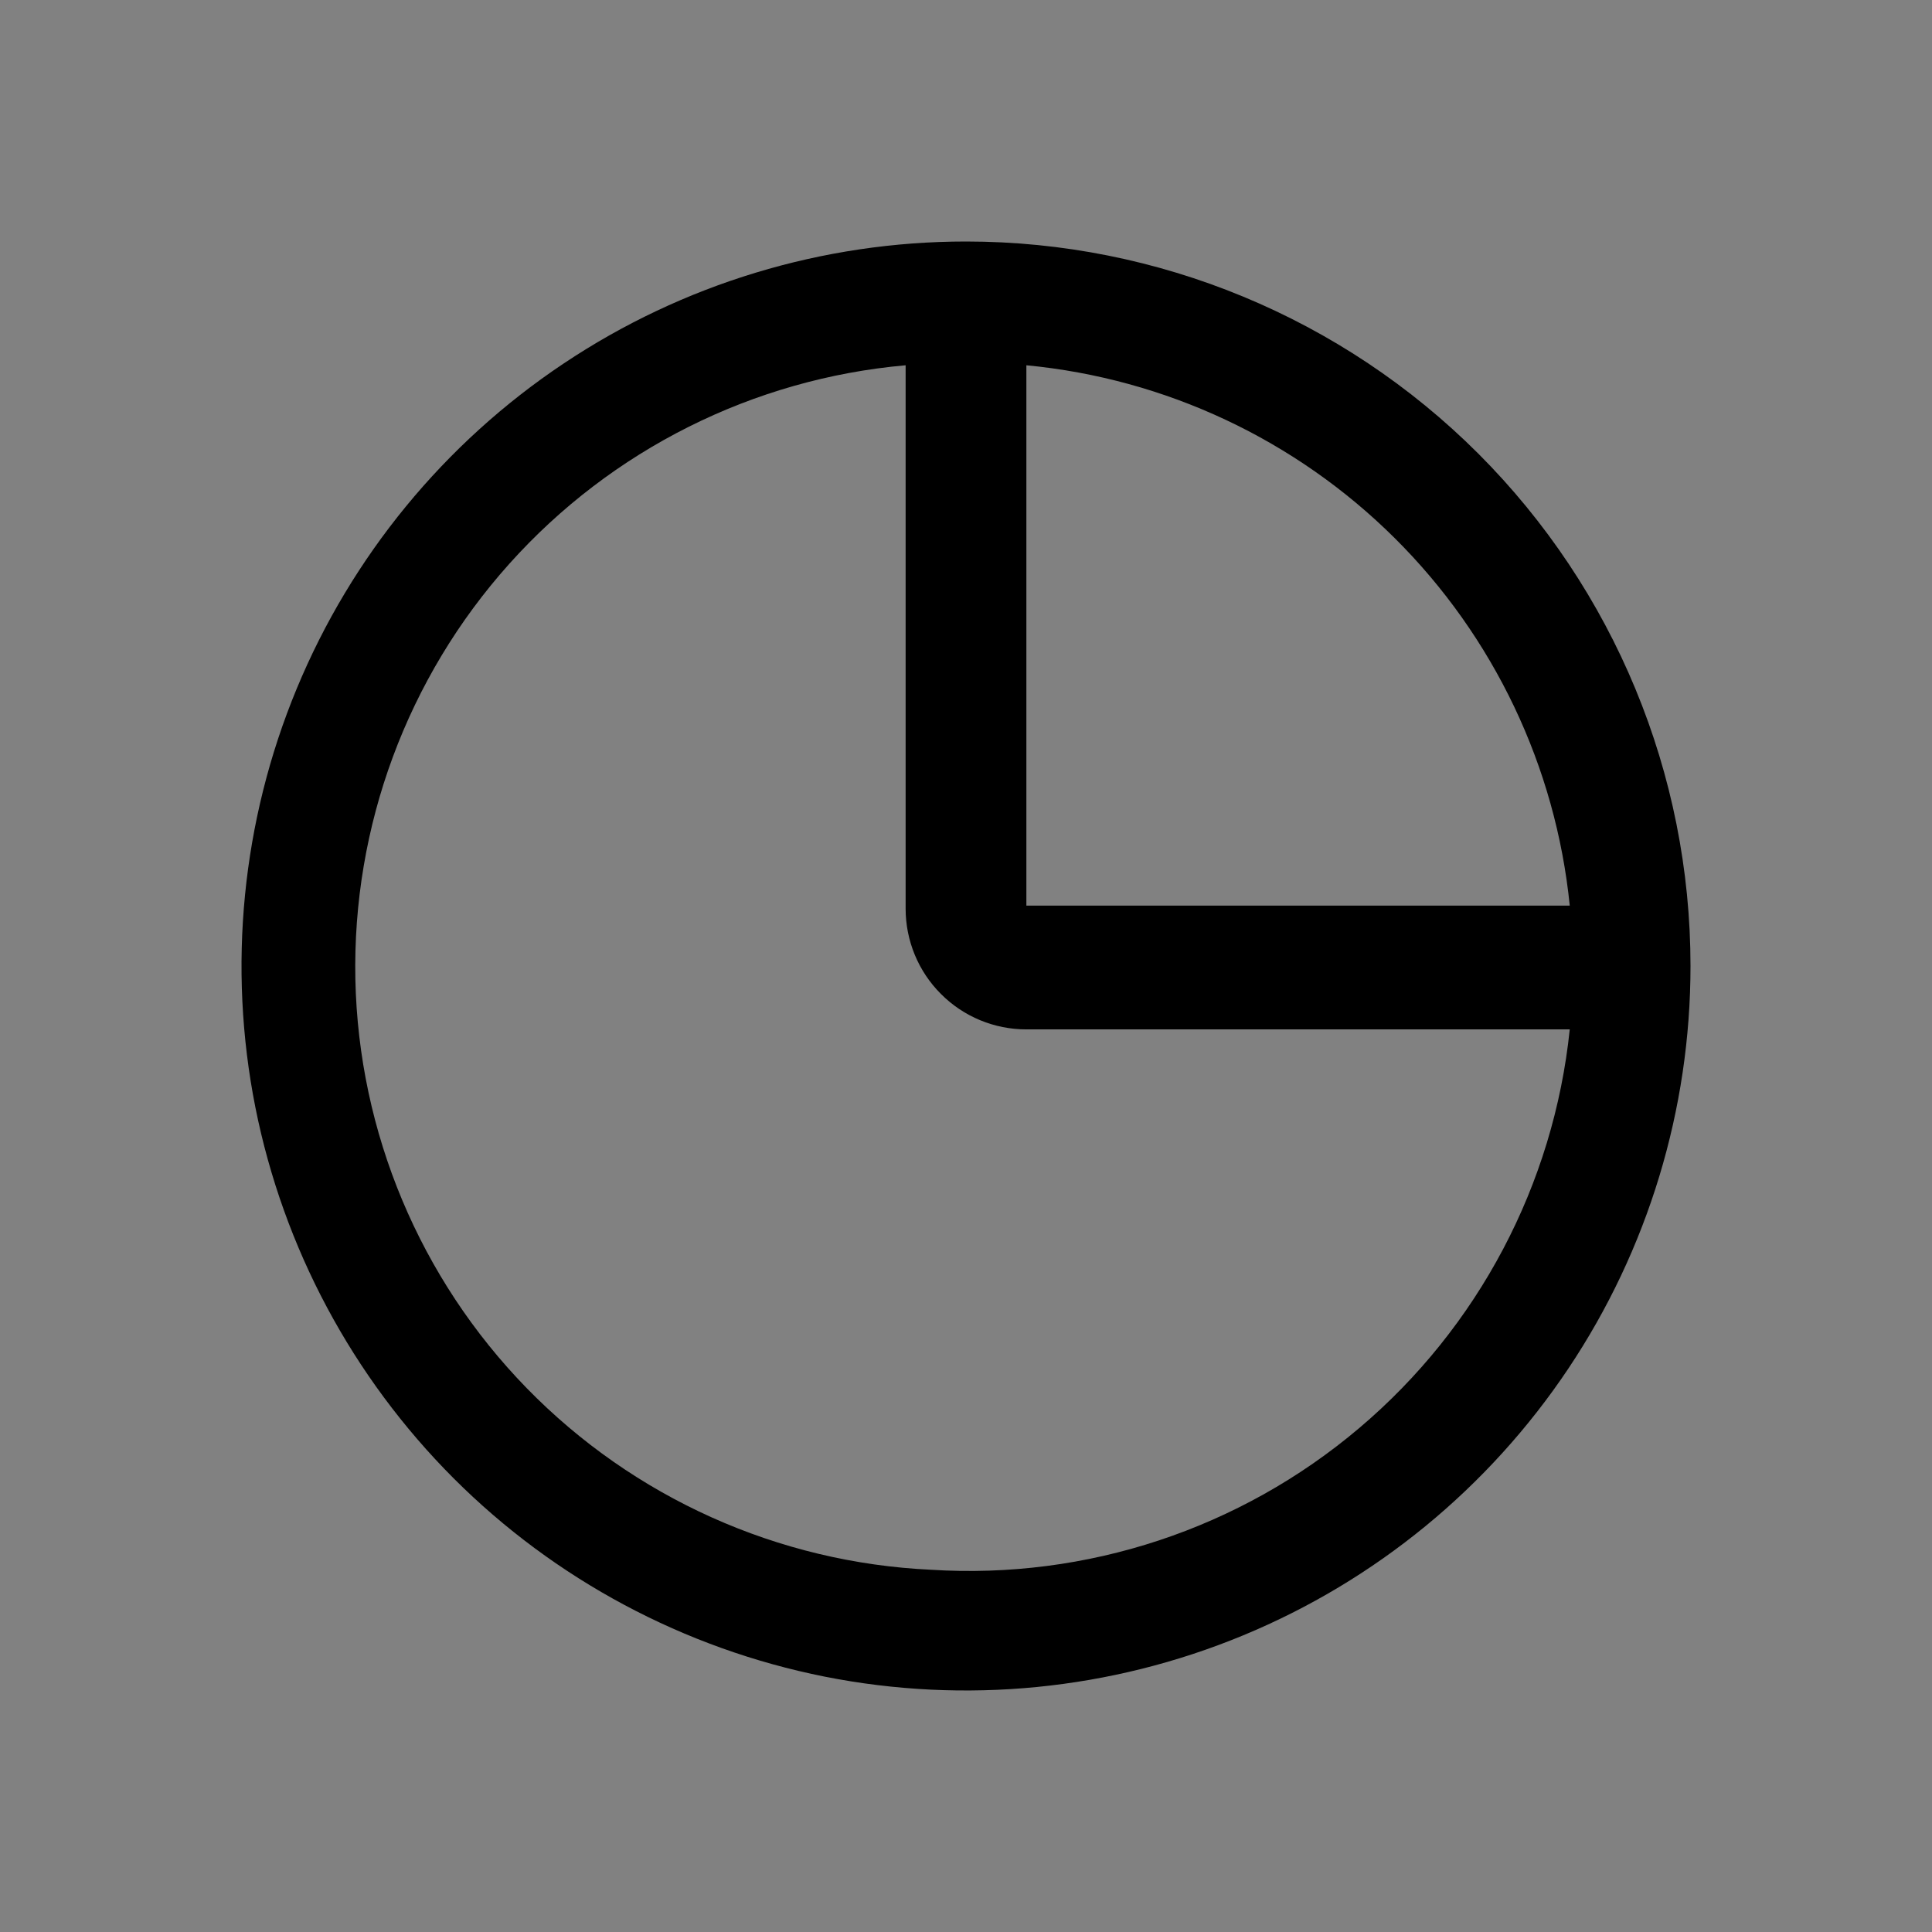 <svg viewBox="0 0 16 16" fill="none" xmlns="http://www.w3.org/2000/svg">
<rect x="0" y="0" width="16" height="16" fill="#808080" stroke="none"/>
<rect width="16" height="16" fill="white" fill-opacity="0.01" style="mix-blend-mode:multiply"/>
<path d="M8 2C6.813 2 5.653 2.352 4.667 3.011C3.68 3.67 2.911 4.608 2.457 5.704C2.003 6.8 1.884 8.007 2.115 9.171C2.347 10.334 2.918 11.403 3.757 12.243C4.596 13.082 5.666 13.653 6.829 13.885C7.993 14.116 9.2 13.997 10.296 13.543C11.393 13.089 12.329 12.32 12.989 11.333C13.648 10.347 14 9.187 14 8C14 6.409 13.368 4.883 12.243 3.757C11.117 2.632 9.591 2 8 2ZM13 7.5H8.5V3.025C9.652 3.135 10.73 3.641 11.551 4.457C12.372 5.273 12.884 6.349 13 7.5ZM7.71 13C6.444 12.941 5.247 12.403 4.362 11.496C3.477 10.588 2.97 9.378 2.943 8.111C2.917 6.843 3.372 5.613 4.218 4.669C5.064 3.725 6.237 3.137 7.5 3.025V7.525C7.5 7.79 7.605 8.045 7.793 8.232C7.98 8.42 8.235 8.525 8.5 8.525H13C12.867 9.81 12.242 10.993 11.256 11.827C10.27 12.662 8.999 13.082 7.71 13Z" fill="currentColor"/>
</svg>
